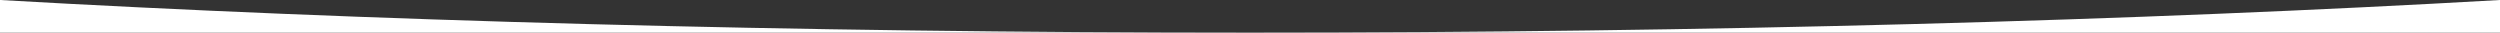 <svg xmlns="http://www.w3.org/2000/svg" xmlns:xlink="http://www.w3.org/1999/xlink" id="Layer_1" width="1600" height="20.9" x="0" y="0" enable-background="new 0 0 1600 20.9" version="1.1" viewBox="0 0 1600 20.9" xml:space="preserve"><rect x="0" y="0" width="1600" height="20.9" fill="#333333" stroke="none"/><g><path fill="#FFF" d="M0,20.9h800C505.692,20.9,231.269,13.234,0,0V20.9z"/><path fill="#FFF" d="M800,20.9h800V0C1368.731,13.234,1094.308,20.9,800,20.9z"/></g></svg>